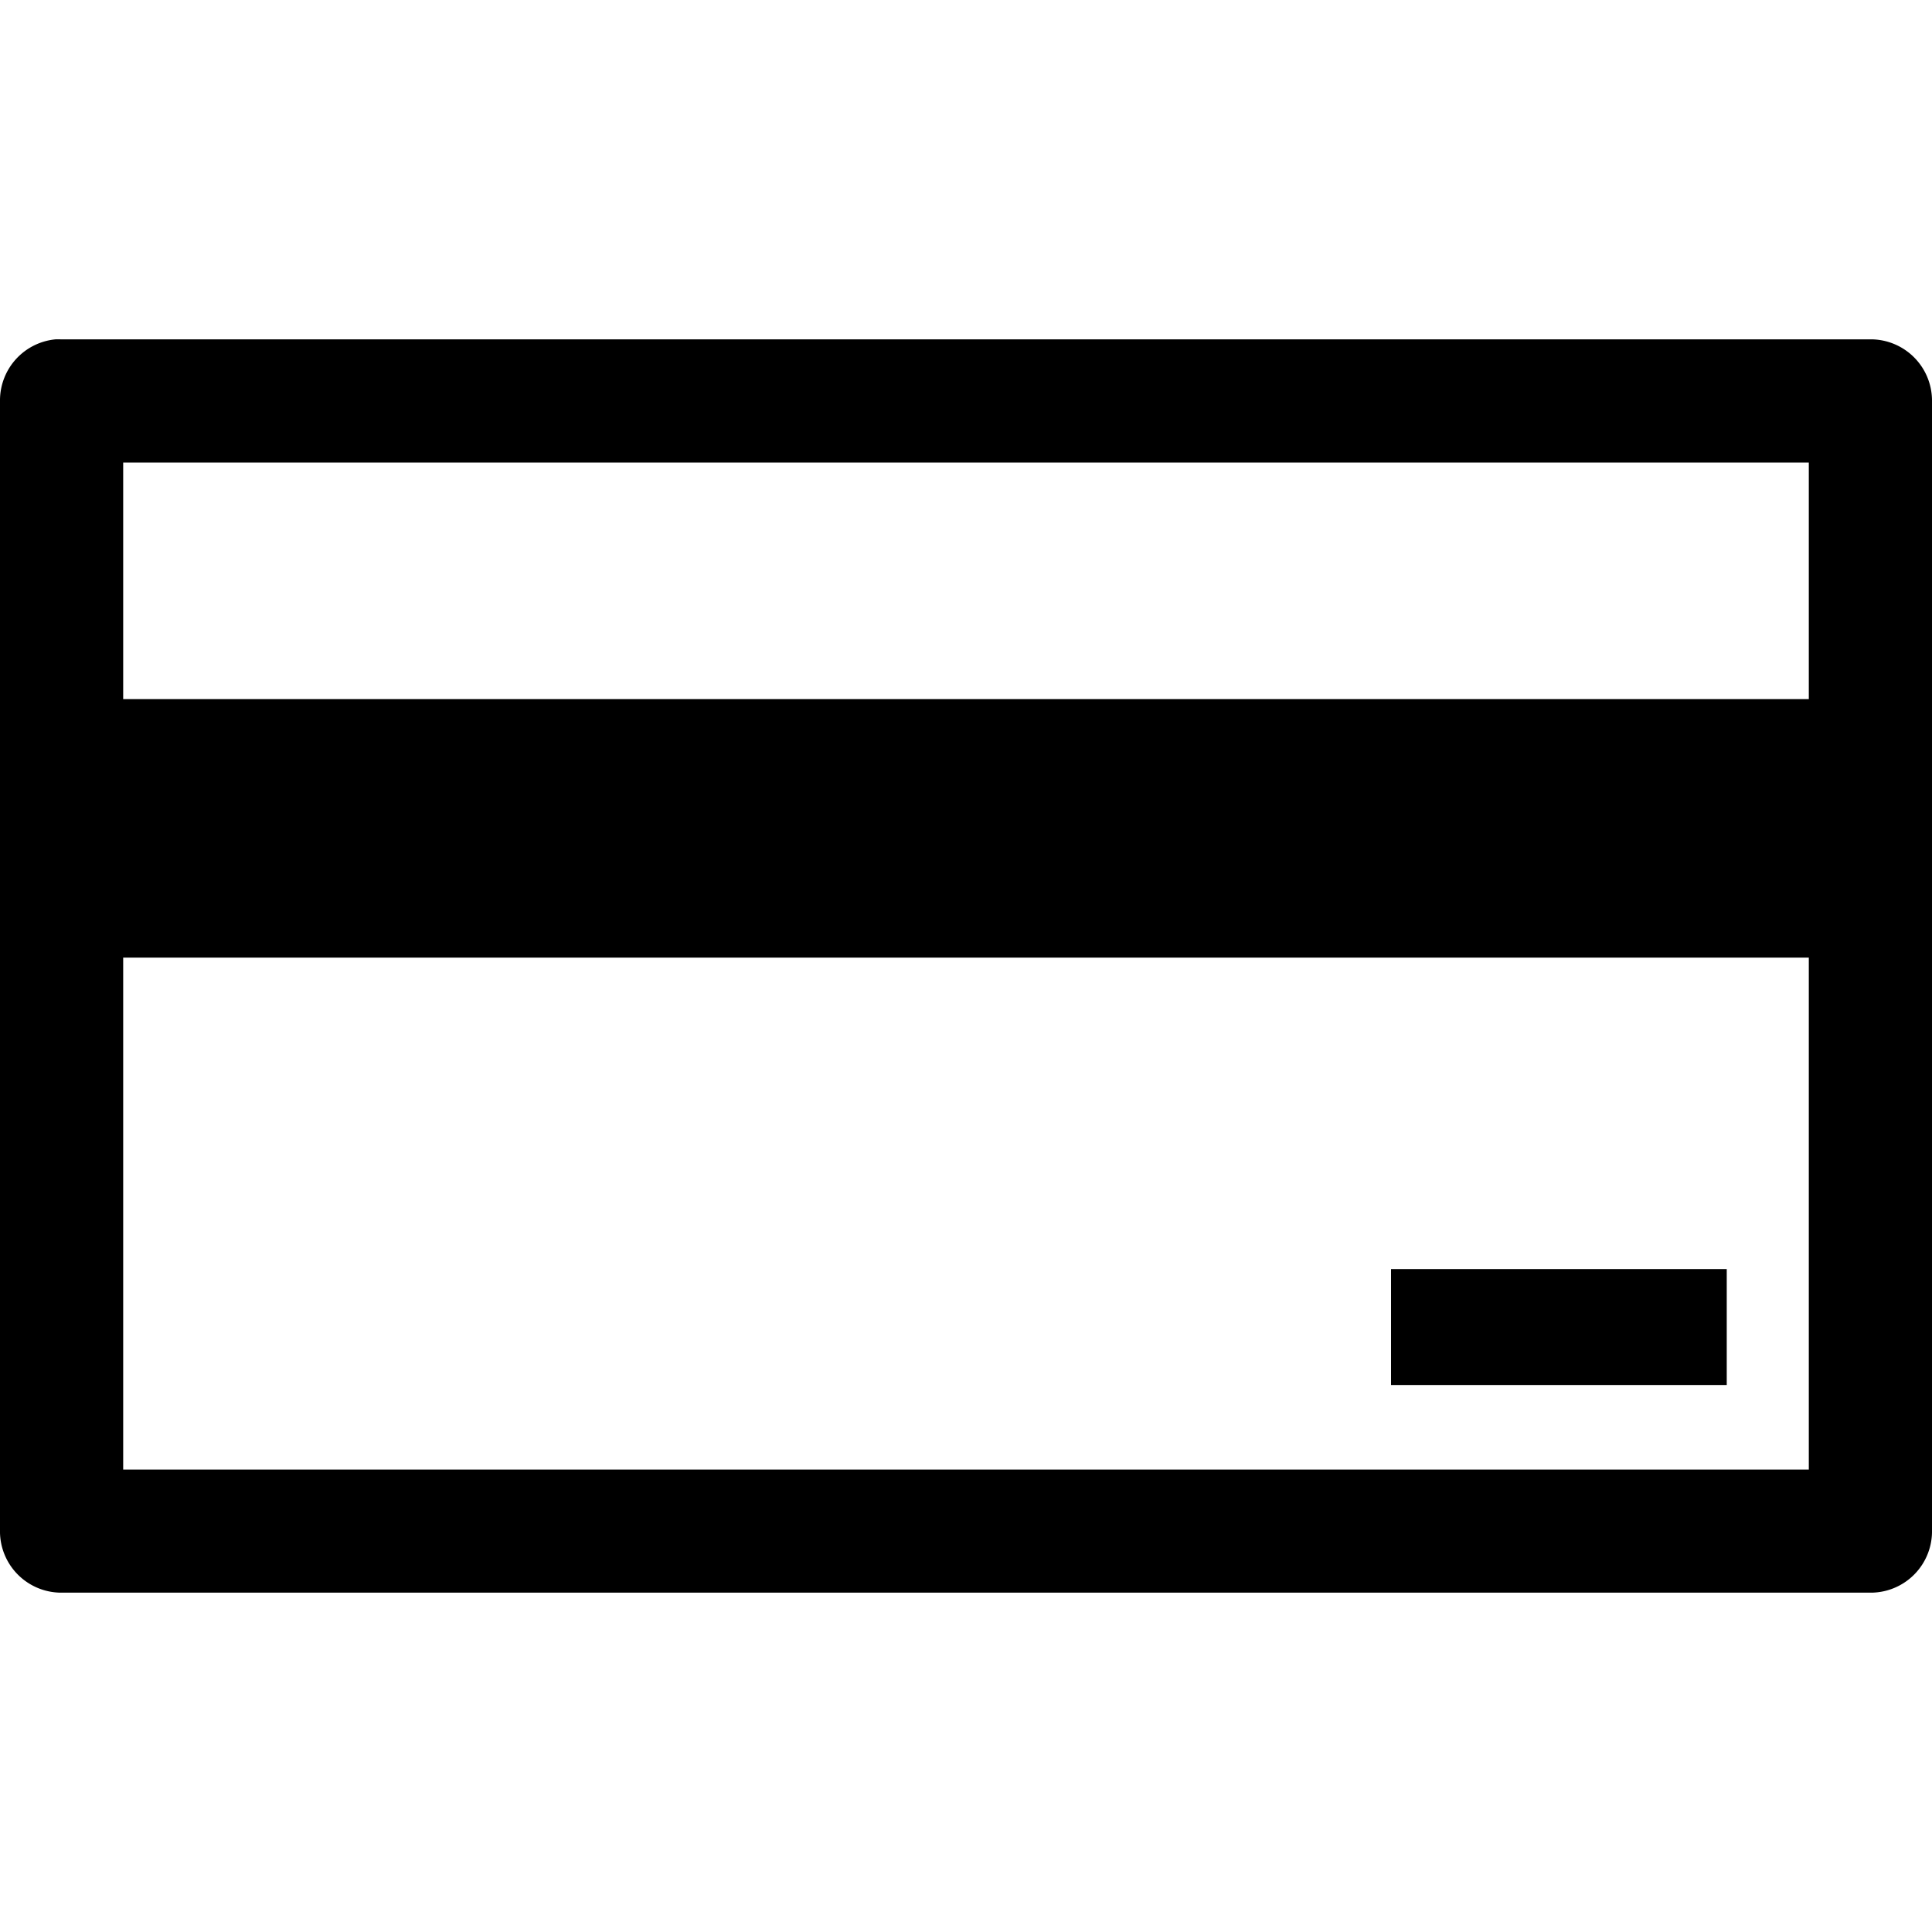 <?xml version="1.0" encoding="UTF-8" standalone="no"?>
<!-- Created with Inkscape (http://www.inkscape.org/) -->
<!-- icons-mk created by Matthias Kuhnel (2019), reuseIT, https://reuseproject.org -->

<svg
   xmlns:dc="http://purl.org/dc/elements/1.1/"
   xmlns:cc="http://creativecommons.org/ns#"
   xmlns:rdf="http://www.w3.org/1999/02/22-rdf-syntax-ns#"
   xmlns:svg="http://www.w3.org/2000/svg"
   xmlns="http://www.w3.org/2000/svg"
   version="1.1"
   width="25"
   height="25"
   id="svg">
  <defs
     id="defs" />
  <g
     transform="translate(0,-1027.362)"
     id="icons-mk">
    <path
       d="M 0.719,1031.753 A 0.794,0.794 0 0 0 2.85e-7,1032.534 l 0,14.625 a 0.794,0.794 0 0 0 0.781,0.812 l 23.438,0 A 0.794,0.794 0 0 0 25,1047.159 l 0,-14.625 a 0.794,0.794 0 0 0 -0.781,-0.781 l -23.438,0 a 0.794,0.794 0 0 0 -0.062,0 z m 0.875,1.594 21.812,0 0,3.062 -21.812,0 0,-3.062 z m 0,6.406 21.812,0 0,6.625 -21.812,0 0,-6.625 z M 18,1043.784 l 0,1.5 4.344,0 0,-1.5 -4.344,0 z"
       id="bank-card"
       style="font-size:medium;font-style:normal;font-variant:normal;font-weight:normal;font-stretch:normal;text-indent:0;text-align:start;text-decoration:none;line-height:normal;letter-spacing:normal;word-spacing:normal;text-transform:none;direction:ltr;block-progression:tb;writing-mode:lr-tb;text-anchor:start;baseline-shift:baseline;color:#000000;fill:#000000;fill-opacity:1;stroke:none;stroke-width:1.5;marker:none;visibility:visible;display:inline;overflow:visible;enable-background:accumulate;font-family:Sans;-inkscape-font-specification:Sans" />
  </g>
</svg>
